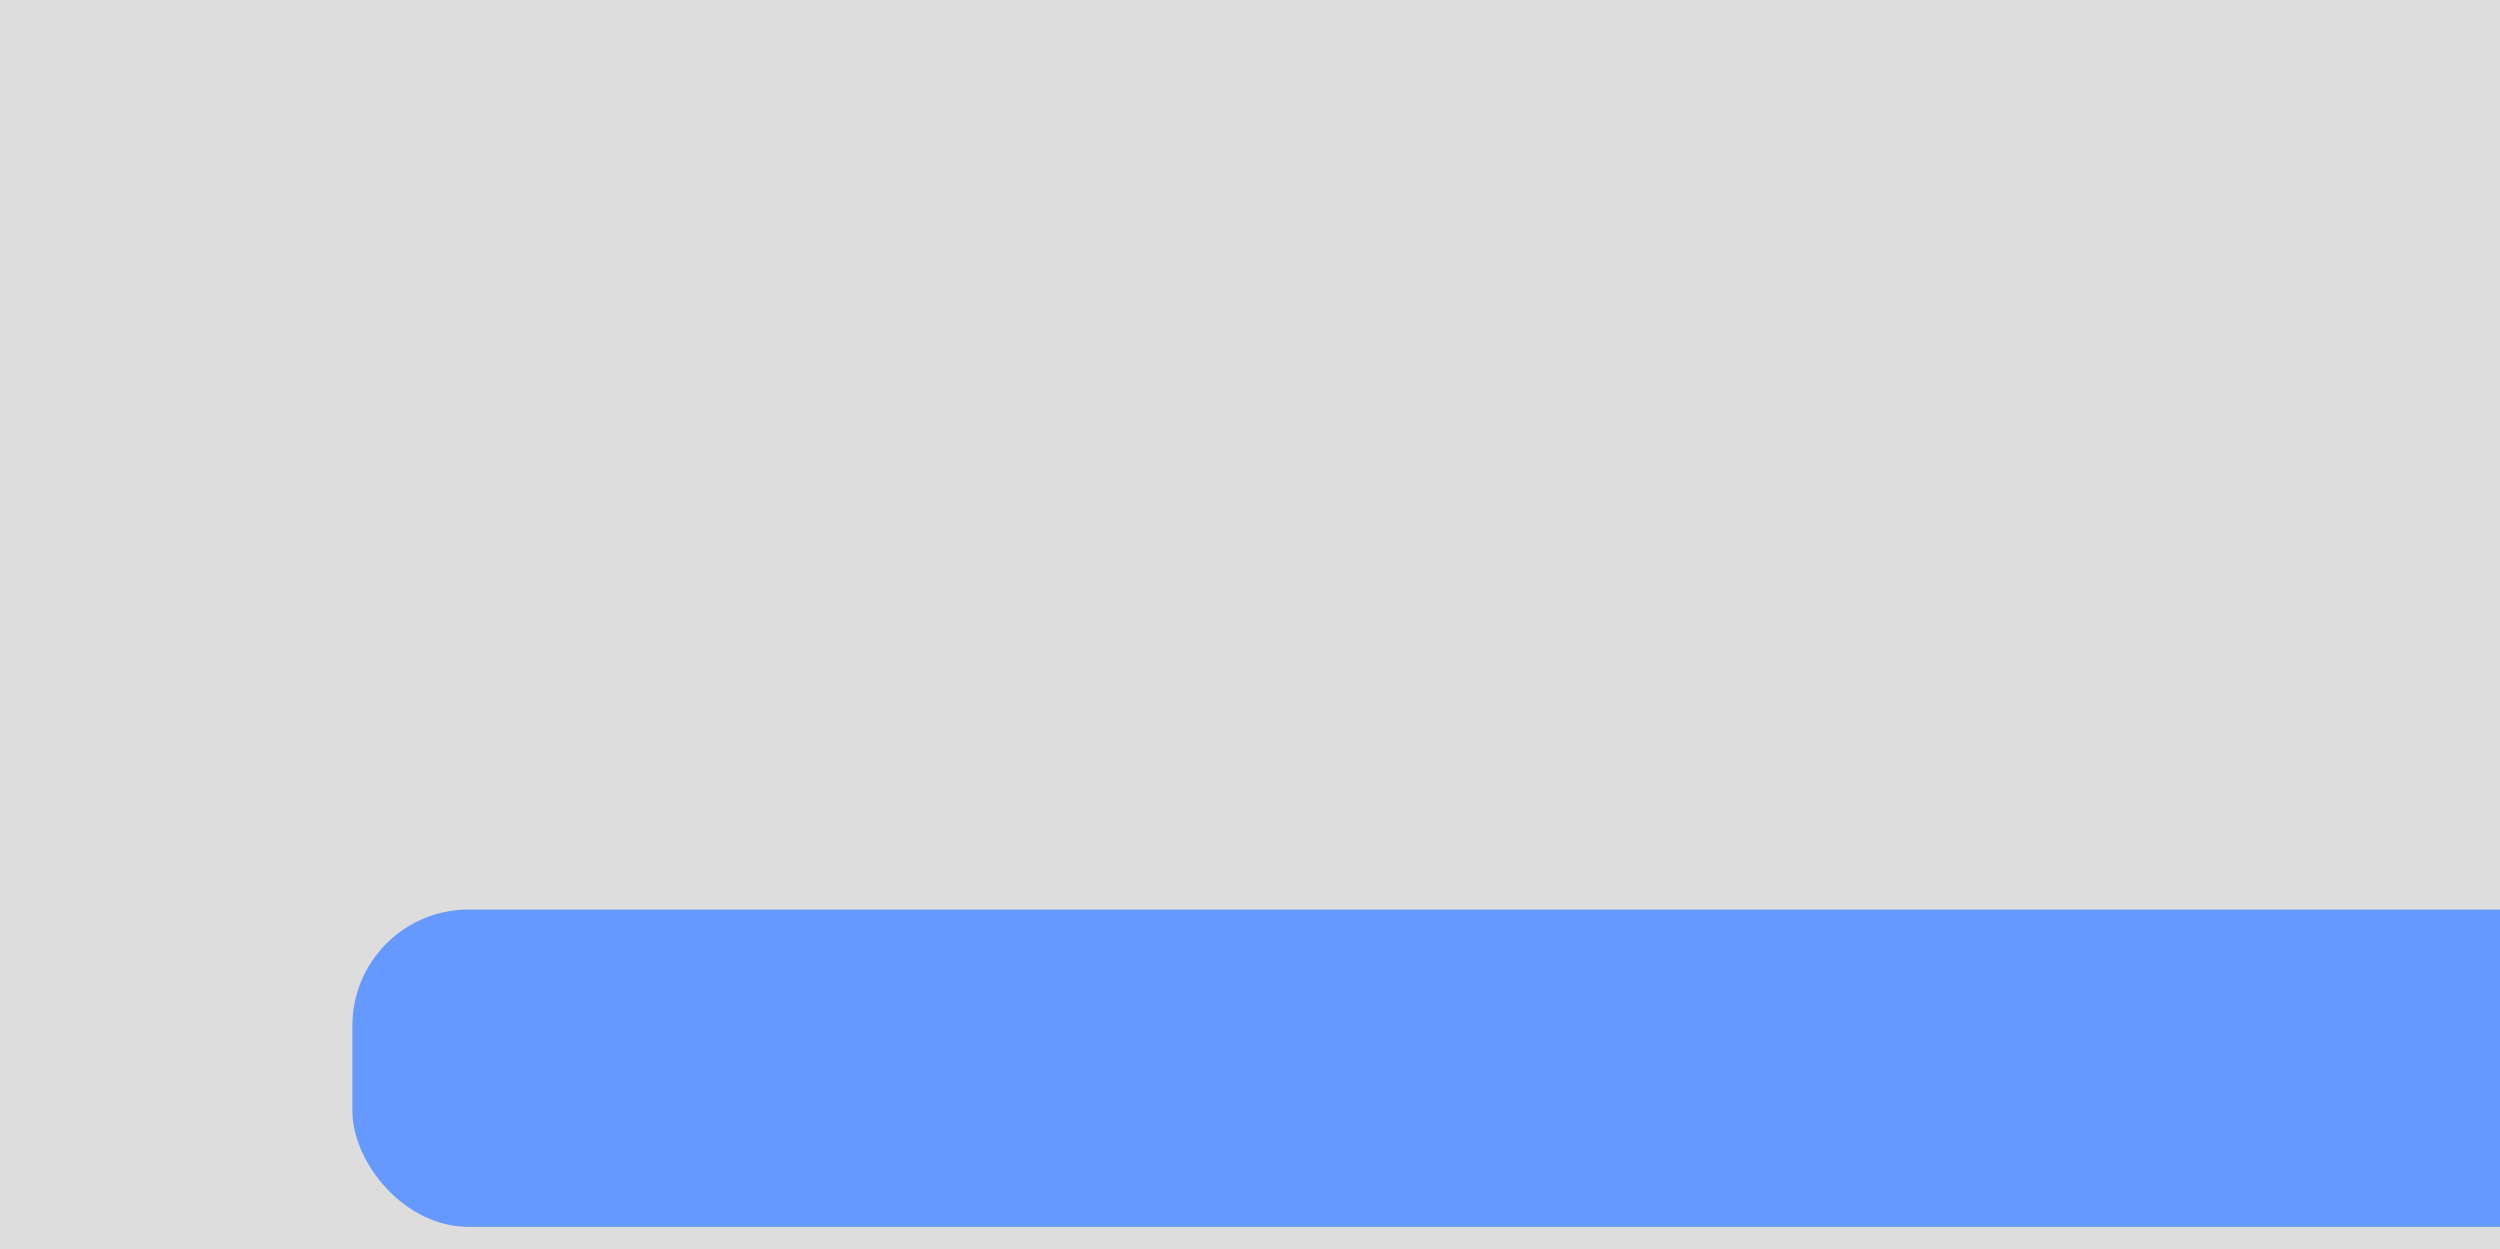 <?xml version="1.0" encoding="UTF-8" standalone="no"?>
<svg
   xmlns:dc="http://purl.org/dc/elements/1.1/"
   xmlns:cc="http://creativecommons.org/ns#"
   xmlns:rdf="http://www.w3.org/1999/02/22-rdf-syntax-ns#"
   xmlns:svg="http://www.w3.org/2000/svg"
   xmlns="http://www.w3.org/2000/svg"
   xmlns:sodipodi="http://sodipodi.sourceforge.net/DTD/sodipodi-0.dtd"
   xmlns:inkscape="http://www.inkscape.org/namespaces/inkscape"
   version="1.1"
   id="svg2"
   xml:space="preserve"
   width="792.96"
   height="396.16"
   viewBox="0 0 792.96 396.16"
   sodipodi:docname="chapter_head.svg"
   inkscape:version="1.0.1 (1.0.1+r73)"><defs
     id="defs6"><clipPath
       clipPathUnits="userSpaceOnUse"
       id="clipPath20"><path
         d="M 0,0 H 594 V 297 H 0 Z"
         id="path18" /></clipPath><clipPath
       clipPathUnits="userSpaceOnUse"
       id="clipPath30"><path
         d="M 0,0 H 595 V 298 H 0 Z"
         id="path28" /></clipPath></defs><sodipodi:namedview
     pagecolor="#ffffff"
     bordercolor="#666666"
     borderopacity="1"
     objecttolerance="10"
     gridtolerance="10"
     guidetolerance="10"
     inkscape:pageopacity="0"
     inkscape:pageshadow="2"
     inkscape:window-width="1853"
     inkscape:window-height="1025"
     id="namedview4"
     showgrid="false"
     inkscape:zoom="0.75791967"
     inkscape:cx="179.76573"
     inkscape:cy="437.59141"
     inkscape:window-x="67"
     inkscape:window-y="27"
     inkscape:window-maximized="1"
     inkscape:current-layer="g10"
     showguides="true"
     inkscape:document-rotation="0"><sodipodi:guide
       position="0,396.16"
       orientation="0,792.96"
       id="guide882" /><sodipodi:guide
       position="792.96,396.16"
       orientation="396.16,0"
       id="guide884" /><sodipodi:guide
       position="792.96,0"
       orientation="0,-792.96"
       id="guide886" /><sodipodi:guide
       position="0,0"
       orientation="-396.16,0"
       id="guide888" /><sodipodi:guide
       position="0,396.16"
       orientation="0,792.96"
       id="guide928" /><sodipodi:guide
       position="792.96,396.16"
       orientation="396.16,0"
       id="guide930" /><sodipodi:guide
       position="792.96,0"
       orientation="0,-792.96"
       id="guide932" /><sodipodi:guide
       position="0,0"
       orientation="-396.16,0"
       id="guide934" /><sodipodi:guide
       position="0,396.16"
       orientation="0,792.96"
       id="guide936" /><sodipodi:guide
       position="792.96,396.16"
       orientation="396.16,0"
       id="guide938" /><sodipodi:guide
       position="792.96,0"
       orientation="0,-792.96"
       id="guide940" /><sodipodi:guide
       position="0,0"
       orientation="-396.16,0"
       id="guide942" /><sodipodi:guide
       position="0,396.16"
       orientation="0,792.96"
       id="guide860" /><sodipodi:guide
       position="792.96,396.16"
       orientation="396.16,0"
       id="guide862" /><sodipodi:guide
       position="792.96,0"
       orientation="0,-792.96"
       id="guide864" /><sodipodi:guide
       position="0,0"
       orientation="-396.16,0"
       id="guide866" /></sodipodi:namedview><g
     inkscape:groupmode="layer"
     id="layer1"
     inkscape:label="chapter_head 1"
     style="display:inline"><rect
       style="opacity:1;fill:#dddddd;fill-opacity:1;stroke:none;stroke-width:2.234;stroke-linecap:round;stroke-linejoin:round;paint-order:markers fill stroke"
       id="rect878"
       width="792.96"
       height="396.16"
       x="0"
       y="1.3382887e-06" /></g><g
     id="g10"
     inkscape:groupmode="layer"
     inkscape:label="chapter_head"
     transform="matrix(1.333,0,0,1.333,0,9.904e-6)"
     style="display:inline"><g
       id="g12" /><rect
       style="opacity:1;fill:#6699ff;fill-opacity:1;stroke:none;stroke-width:2.582;stroke-linecap:round;stroke-linejoin:round;paint-order:markers fill stroke"
       id="rect926"
       width="573.018"
       height="75.511"
       x="83.851"
       y="216.423"
       ry="27.631" /></g></svg>
